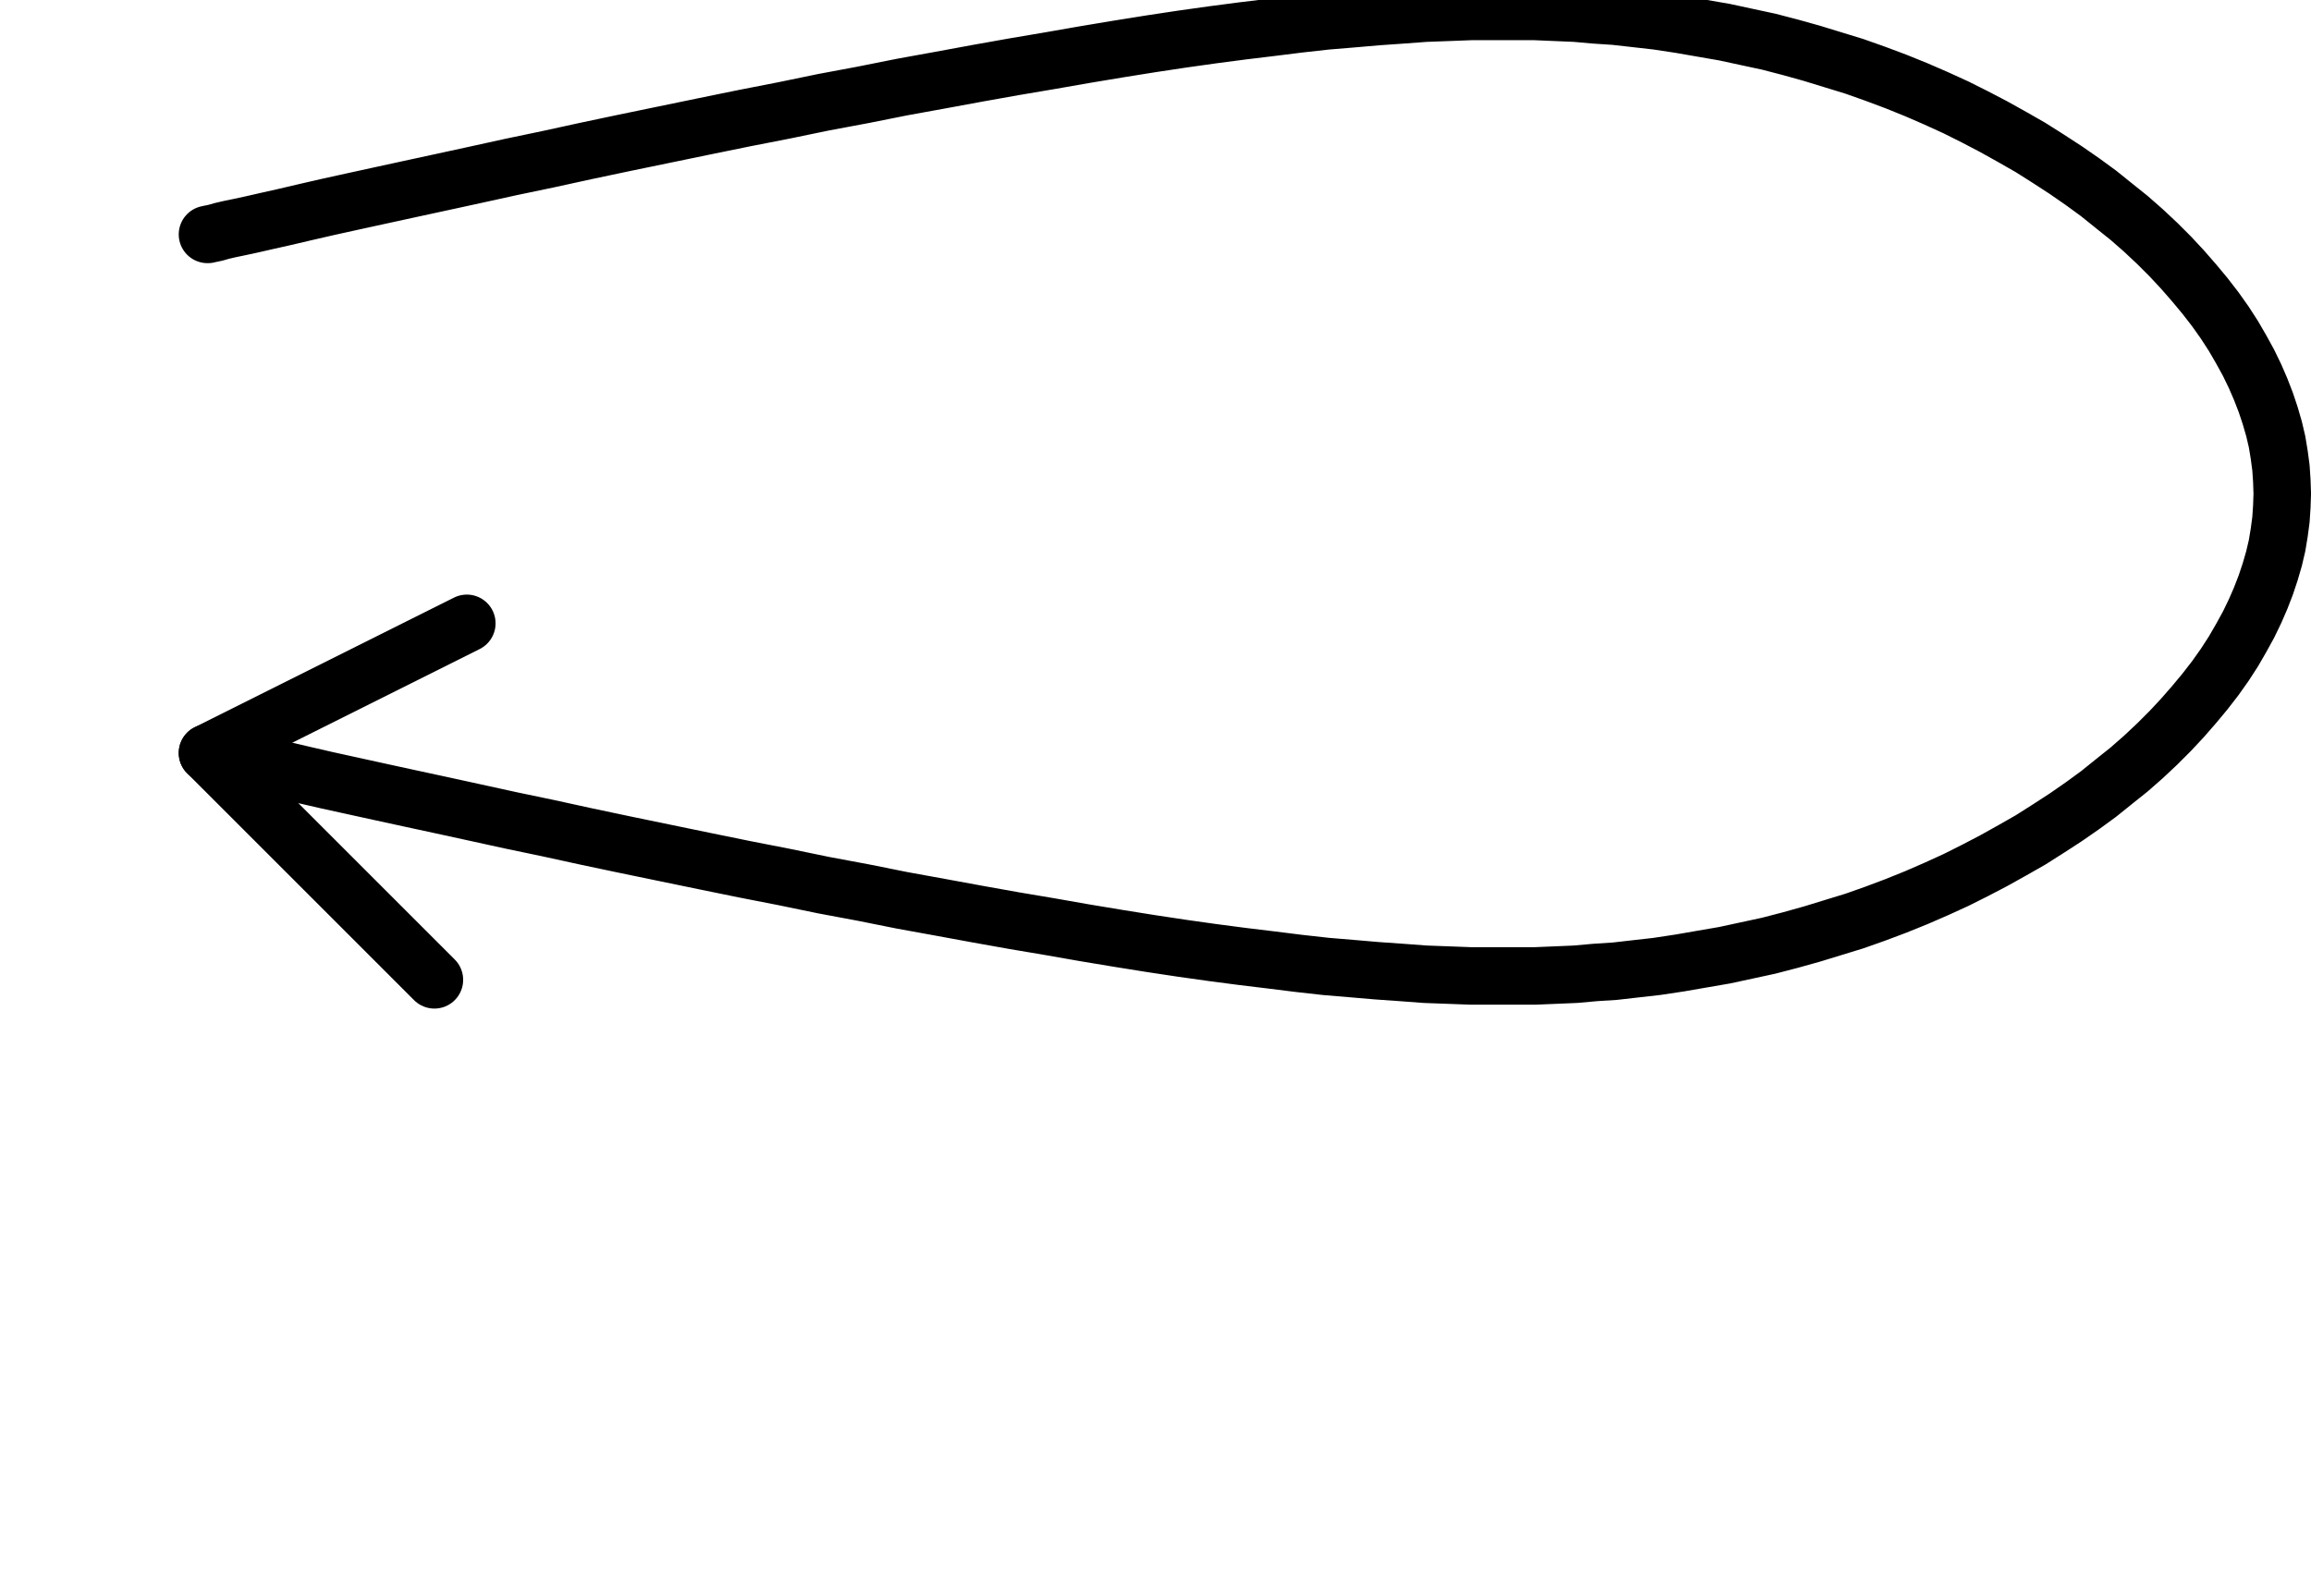 <?xml version="1.0"?>
<!-- Created by MetaPost 1.9991 on 2022.02.18:1311 -->
<svg version="1.1" xmlns="http://www.w3.org/2000/svg" xmlns:xlink="http://www.w3.org/1999/xlink" width="93.673" height="64.702" viewBox="0 0 93.673 64.702">
<!-- Original BoundingBox: 7.244034 23.107361 93.673264 64.701721 -->
  <path d="M18.922 25.273L8.41 30.529L17.608 39.727" style="stroke:rgb(0%,0%,0%); stroke-width: 2.331;stroke-linecap: round;stroke-linejoin: round;stroke-miterlimit: 10;fill: none;"></path>
  <path d="M8.41 9.504L8.427 9.504L8.48 9.487L8.585 9.469L8.743 9.434L8.988 9.364L9.286 9.294L9.706 9.207L10.197 9.101L10.81 8.961L11.511 8.804L12.334 8.611L13.245 8.401L14.279 8.173L15.4 7.928L16.609 7.665L17.906 7.384L19.272 7.087L20.709 6.771L22.216 6.456L23.74 6.123L25.317 5.79L26.929 5.457L28.541 5.124L30.17 4.791L31.782 4.476L33.394 4.143L34.988 3.845L36.565 3.53L38.107 3.25L39.631 2.969L41.103 2.707L42.557 2.461L43.958 2.216L45.325 1.988L46.639 1.778L47.918 1.585L49.162 1.41L50.371 1.252L51.527 1.112L52.649 0.972L53.752 0.849L54.804 0.762L55.82 0.674L56.819 0.604L57.765 0.534L58.711 0.499L59.622 0.464L60.498 0.464L61.374 0.464L62.215 0.464L63.038 0.499L63.862 0.534L64.65 0.604L65.456 0.657L66.227 0.744L67.156 0.849L68.084 0.989L68.995 1.147L69.906 1.305L70.8 1.498L71.693 1.69L72.569 1.918L73.446 2.163L74.304 2.426L75.162 2.689L76.003 2.987L76.844 3.302L77.668 3.635L78.474 3.985L79.28 4.353L80.051 4.739L80.822 5.142L81.575 5.562L82.311 5.983L83.029 6.438L83.73 6.894L84.413 7.367L85.061 7.84L85.692 8.348L86.305 8.839L86.884 9.347L87.444 9.872L87.97 10.398L88.46 10.924L88.934 11.467L89.371 11.992L89.792 12.536L90.177 13.079L90.528 13.622L90.843 14.165L91.141 14.708L91.404 15.251L91.632 15.777L91.842 16.32L92.017 16.845L92.175 17.388L92.298 17.914L92.385 18.44L92.455 18.966L92.49 19.491L92.508 20.017L92.49 20.542L92.455 21.068L92.385 21.594L92.298 22.119L92.175 22.645L92.017 23.188L91.842 23.714L91.632 24.257L91.404 24.782L91.141 25.325L90.843 25.868L90.528 26.412L90.177 26.955L89.792 27.498L89.371 28.041L88.934 28.567L88.46 29.11L87.97 29.635L87.444 30.161L86.884 30.687L86.305 31.195L85.692 31.685L85.061 32.193L84.413 32.666L83.73 33.14L83.029 33.595L82.311 34.051L81.575 34.471L80.822 34.891L80.051 35.294L79.28 35.68L78.474 36.048L77.668 36.398L76.844 36.731L76.003 37.047L75.162 37.344L74.304 37.607L73.446 37.87L72.569 38.115L71.693 38.343L70.8 38.536L69.906 38.729L68.995 38.886L68.084 39.044L67.156 39.184L66.227 39.289L65.456 39.377L64.65 39.429L63.862 39.5L63.038 39.535L62.215 39.569L61.374 39.569L60.498 39.569L59.622 39.569L58.711 39.535L57.765 39.5L56.819 39.429L55.82 39.359L54.804 39.272L53.752 39.184L52.649 39.061L51.527 38.921L50.371 38.781L49.162 38.623L47.918 38.448L46.639 38.255L45.325 38.045L43.958 37.818L42.557 37.572L41.103 37.327L39.631 37.064L38.107 36.784L36.565 36.504L34.988 36.188L33.394 35.89L31.782 35.557L30.17 35.242L28.541 34.909L26.929 34.576L25.317 34.243L23.74 33.91L22.216 33.577L20.709 33.262L19.272 32.947L17.906 32.649L16.609 32.369L15.4 32.106L14.279 31.86L13.245 31.633L12.334 31.423L11.511 31.23L10.81 31.072L10.197 30.932L9.706 30.827L9.286 30.739L8.988 30.669L8.743 30.599L8.585 30.564L8.48 30.546L8.427 30.529L8.41 30.529" style="stroke:rgb(0%,0%,0%); stroke-width: 2.331;stroke-linecap: round;stroke-linejoin: round;stroke-miterlimit: 10;fill: none;"></path>
</svg>
